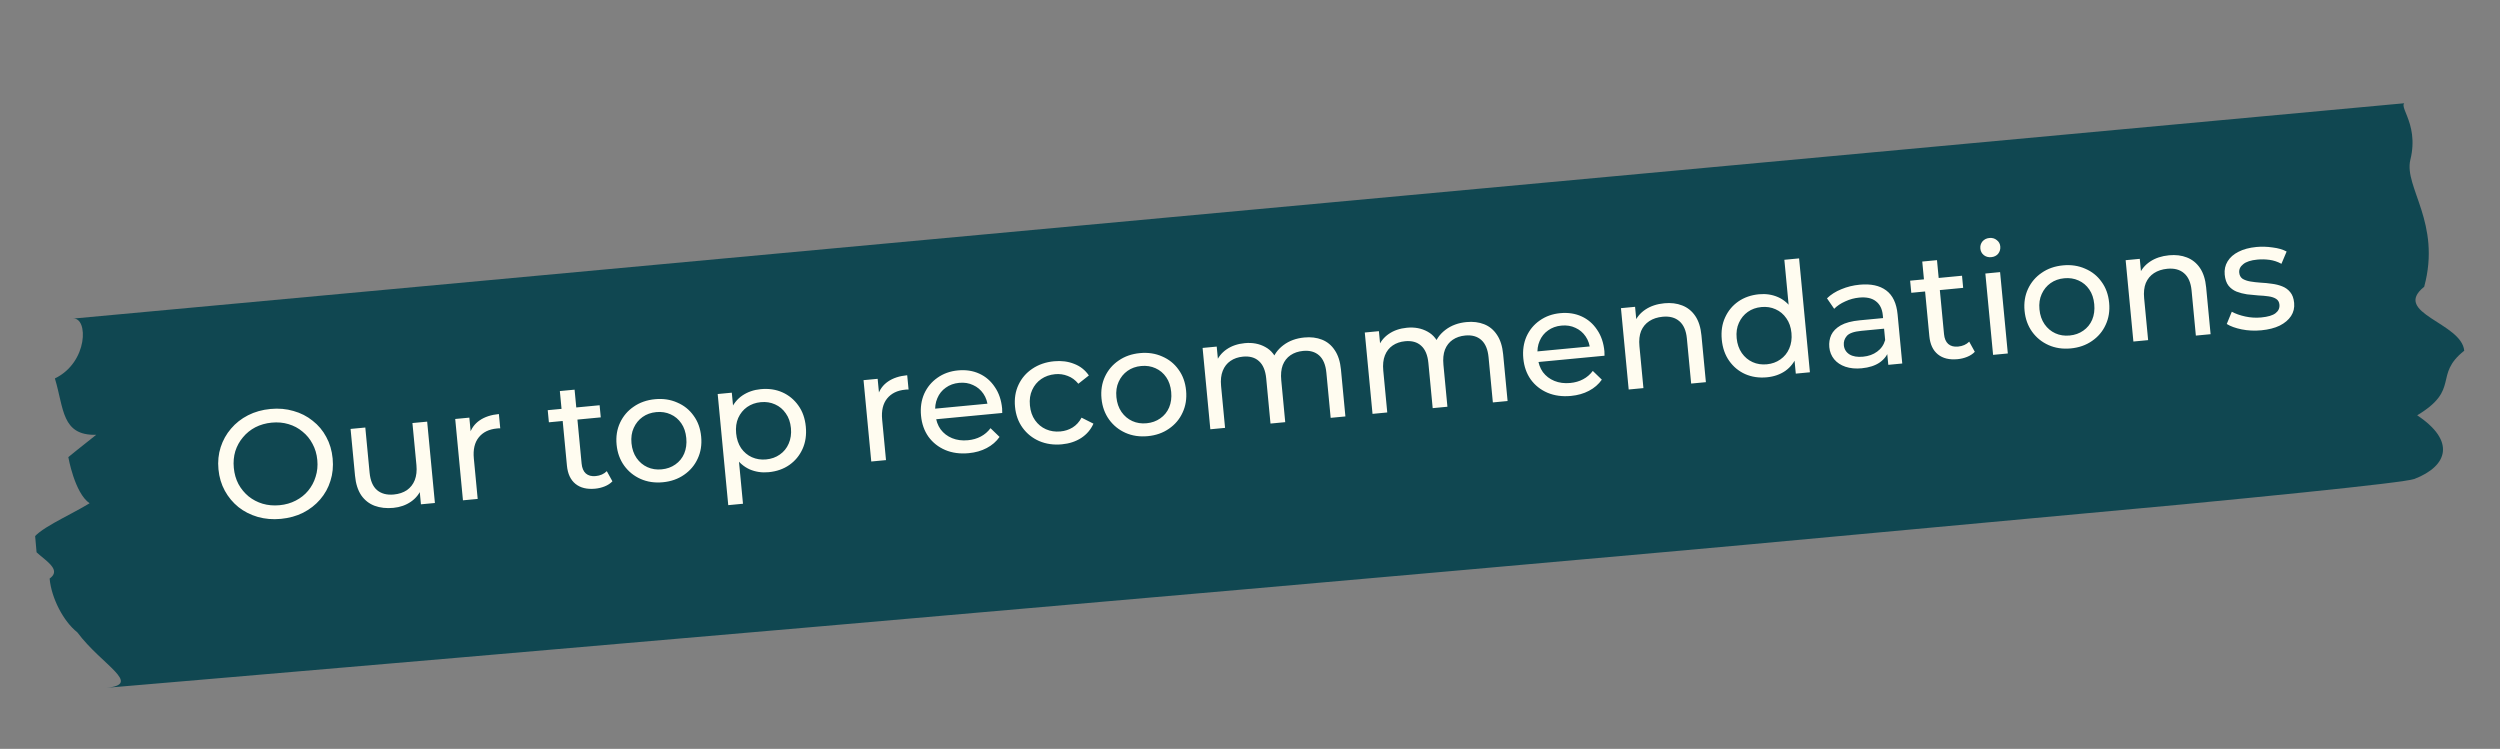 <svg width="227" height="68" viewBox="0 0 227 68" fill="none" xmlns="http://www.w3.org/2000/svg">
<rect x="0" y="0" width="227" height="68" fill="#808080" stroke="none"/>
<g clip-path="url(#clip0_570_24034)">
<path d="M219.227 43.489C222.281 42.311 222.983 40.035 219.48 37.71C223.435 35.335 220.93 34.082 223.752 31.845C223.527 29.301 217.134 28.426 220.116 26.039C221.687 20.256 218.276 16.994 218.856 14.527C219.753 10.933 217.29 9.372 218.667 9.245C206.275 10.395 2.765 29.285 6.621 28.927C8.032 28.796 8.013 32.899 4.984 34.362C5.816 37.103 5.581 39.555 8.733 39.482C7.272 40.63 6.204 41.506 6.204 41.506C6.204 41.506 6.77 44.762 8.136 45.698C6.094 46.934 3.314 48.07 2.853 49.142C2.394 50.231 6.105 51.389 4.506 52.533C4.661 54.291 5.751 56.418 7.019 57.414C9.225 60.382 12.99 62.143 9.651 62.453C8.549 62.555 215.501 44.915 219.227 43.489Z" fill="#104751"/>
</g>
<path d="M25.509 47.113C24.765 47.184 24.061 47.124 23.396 46.934C22.741 46.743 22.159 46.447 21.652 46.045C21.145 45.634 20.732 45.139 20.414 44.56C20.097 43.98 19.904 43.333 19.836 42.618C19.768 41.902 19.835 41.23 20.038 40.601C20.241 39.973 20.553 39.413 20.975 38.923C21.397 38.424 21.911 38.019 22.519 37.708C23.127 37.397 23.808 37.206 24.56 37.134C25.303 37.063 25.998 37.124 26.645 37.316C27.299 37.497 27.881 37.793 28.389 38.204C28.905 38.605 29.317 39.096 29.625 39.676C29.943 40.255 30.136 40.907 30.205 41.632C30.274 42.357 30.207 43.033 30.004 43.662C29.811 44.29 29.499 44.854 29.068 45.354C28.646 45.844 28.131 46.245 27.523 46.556C26.923 46.857 26.252 47.042 25.509 47.113ZM25.391 45.873C25.93 45.821 26.418 45.681 26.855 45.452C27.302 45.222 27.677 44.924 27.98 44.558C28.291 44.181 28.518 43.756 28.66 43.283C28.812 42.81 28.863 42.303 28.811 41.764C28.76 41.225 28.615 40.738 28.377 40.301C28.148 39.863 27.846 39.494 27.47 39.192C27.103 38.88 26.678 38.653 26.196 38.511C25.723 38.369 25.217 38.323 24.678 38.374C24.13 38.426 23.632 38.568 23.185 38.797C22.748 39.027 22.373 39.329 22.062 39.706C21.75 40.073 21.518 40.493 21.366 40.967C21.224 41.44 21.178 41.946 21.23 42.485C21.281 43.024 21.421 43.512 21.65 43.95C21.888 44.387 22.196 44.761 22.572 45.072C22.948 45.373 23.372 45.596 23.845 45.738C24.327 45.88 24.843 45.925 25.391 45.873ZM35.72 46.114C35.088 46.174 34.52 46.111 34.014 45.925C33.518 45.737 33.113 45.42 32.799 44.971C32.492 44.513 32.305 43.922 32.236 43.197L31.832 38.946L33.17 38.819L33.559 42.916C33.628 43.641 33.852 44.168 34.23 44.498C34.618 44.827 35.127 44.961 35.759 44.901C36.224 44.857 36.619 44.725 36.945 44.507C37.27 44.279 37.509 43.975 37.66 43.595C37.811 43.206 37.861 42.751 37.812 42.231L37.449 38.412L38.787 38.285L39.489 45.672L38.221 45.792L38.031 43.799L38.291 44.309C38.096 44.824 37.77 45.24 37.312 45.555C36.855 45.87 36.324 46.057 35.72 46.114ZM42.036 45.429L41.334 38.043L42.616 37.921L42.807 39.928L42.634 39.438C42.789 38.907 43.096 38.484 43.554 38.169C44.011 37.854 44.593 37.663 45.299 37.595L45.422 38.892C45.366 38.888 45.31 38.888 45.254 38.894C45.207 38.898 45.161 38.902 45.114 38.907C44.399 38.975 43.853 39.242 43.475 39.709C43.098 40.177 42.947 40.814 43.024 41.623L43.374 45.302L42.036 45.429ZM54.04 44.373C53.297 44.443 52.701 44.298 52.255 43.938C51.808 43.577 51.549 43.025 51.478 42.282L50.834 35.508L52.172 35.381L52.811 42.099C52.849 42.498 52.976 42.796 53.191 42.991C53.416 43.185 53.714 43.264 54.086 43.229C54.504 43.189 54.841 43.04 55.098 42.781L55.608 43.703C55.42 43.899 55.186 44.053 54.906 44.164C54.635 44.274 54.346 44.343 54.04 44.373ZM49.839 38.345L49.734 37.244L54.445 36.796L54.549 37.897L49.839 38.345ZM60.193 43.788C59.45 43.858 58.774 43.758 58.167 43.488C57.56 43.218 57.063 42.815 56.674 42.28C56.285 41.736 56.056 41.101 55.987 40.377C55.917 39.642 56.023 38.976 56.303 38.378C56.584 37.779 56.997 37.294 57.543 36.924C58.089 36.544 58.733 36.318 59.476 36.248C60.21 36.178 60.881 36.278 61.488 36.549C62.103 36.809 62.6 37.207 62.979 37.743C63.367 38.269 63.596 38.903 63.666 39.647C63.736 40.38 63.631 41.047 63.35 41.645C63.079 42.243 62.666 42.732 62.112 43.113C61.566 43.493 60.927 43.718 60.193 43.788ZM60.081 42.617C60.555 42.572 60.968 42.425 61.319 42.176C61.68 41.926 61.949 41.596 62.125 41.185C62.301 40.765 62.364 40.295 62.315 39.775C62.264 39.245 62.114 38.8 61.864 38.44C61.613 38.07 61.287 37.796 60.886 37.618C60.494 37.44 60.061 37.373 59.587 37.419C59.114 37.464 58.701 37.611 58.35 37.86C57.998 38.109 57.73 38.439 57.544 38.85C57.357 39.252 57.289 39.718 57.339 40.248C57.389 40.768 57.544 41.218 57.805 41.596C58.065 41.965 58.391 42.239 58.783 42.417C59.175 42.595 59.608 42.662 60.081 42.617ZM69.792 42.875C69.179 42.934 68.604 42.848 68.066 42.617C67.537 42.377 67.093 41.993 66.733 41.464C66.383 40.935 66.168 40.252 66.088 39.416C66.009 38.58 66.087 37.87 66.322 37.285C66.566 36.699 66.926 36.243 67.401 35.916C67.885 35.589 68.444 35.395 69.076 35.335C69.8 35.266 70.456 35.363 71.044 35.626C71.631 35.889 72.115 36.289 72.494 36.825C72.872 37.351 73.097 37.991 73.168 38.743C73.24 39.496 73.14 40.171 72.869 40.769C72.597 41.366 72.198 41.85 71.671 42.219C71.143 42.587 70.517 42.806 69.792 42.875ZM66.125 45.868L65.166 35.777L66.448 35.655L66.638 37.648L66.717 39.371L67.019 41.072L67.463 45.74L66.125 45.868ZM69.57 41.715C70.043 41.67 70.456 41.523 70.807 41.274C71.168 41.024 71.436 40.694 71.613 40.283C71.798 39.863 71.866 39.392 71.817 38.872C71.766 38.342 71.611 37.897 71.352 37.538C71.101 37.168 70.775 36.894 70.374 36.717C69.982 36.538 69.549 36.471 69.075 36.517C68.611 36.561 68.198 36.708 67.838 36.958C67.486 37.207 67.218 37.537 67.032 37.948C66.854 38.35 66.791 38.815 66.841 39.345C66.89 39.865 67.041 40.315 67.293 40.694C67.553 41.063 67.879 41.337 68.271 41.515C68.672 41.693 69.105 41.759 69.57 41.715ZM79.111 41.905L78.409 34.518L79.691 34.397L79.882 36.403L79.709 35.914C79.865 35.383 80.171 34.96 80.629 34.645C81.086 34.33 81.668 34.138 82.374 34.071L82.498 35.367C82.441 35.363 82.385 35.364 82.329 35.369C82.282 35.374 82.236 35.378 82.19 35.383C81.474 35.45 80.928 35.718 80.55 36.185C80.173 36.652 80.022 37.29 80.099 38.099L80.449 41.778L79.111 41.905ZM87.961 41.148C87.171 41.223 86.459 41.127 85.824 40.859C85.199 40.59 84.692 40.189 84.303 39.654C83.924 39.118 83.7 38.483 83.63 37.749C83.56 37.015 83.656 36.349 83.918 35.752C84.19 35.155 84.589 34.672 85.117 34.303C85.653 33.923 86.273 33.7 86.98 33.633C87.695 33.565 88.342 33.663 88.92 33.927C89.498 34.191 89.968 34.596 90.33 35.143C90.699 35.68 90.921 36.329 90.993 37.091C90.998 37.147 91 37.212 90.998 37.288C91.005 37.362 91.007 37.432 91.003 37.498L84.718 38.095L84.626 37.134L90.215 36.602L89.703 36.989C89.668 36.514 89.53 36.1 89.29 35.748C89.05 35.396 88.74 35.135 88.358 34.965C87.984 34.785 87.561 34.717 87.087 34.762C86.622 34.806 86.219 34.953 85.877 35.201C85.534 35.44 85.278 35.759 85.11 36.16C84.941 36.551 84.88 36.988 84.926 37.471L84.947 37.694C84.994 38.186 85.147 38.617 85.407 38.986C85.676 39.345 86.025 39.612 86.454 39.787C86.883 39.962 87.362 40.024 87.892 39.973C88.328 39.932 88.716 39.82 89.055 39.638C89.403 39.455 89.698 39.202 89.939 38.879L90.76 39.673C90.463 40.095 90.073 40.432 89.591 40.684C89.118 40.935 88.575 41.09 87.961 41.148ZM96.425 40.344C95.673 40.415 94.984 40.316 94.358 40.048C93.742 39.778 93.24 39.376 92.851 38.841C92.463 38.306 92.234 37.672 92.164 36.938C92.094 36.203 92.2 35.537 92.48 34.939C92.761 34.34 93.179 33.855 93.734 33.483C94.298 33.102 94.956 32.875 95.709 32.803C96.378 32.74 96.985 32.818 97.531 33.038C98.085 33.248 98.531 33.599 98.869 34.092L97.914 34.844C97.638 34.505 97.315 34.268 96.946 34.134C96.585 33.991 96.206 33.938 95.806 33.976C95.323 34.022 94.901 34.169 94.54 34.419C94.18 34.669 93.906 35 93.721 35.411C93.534 35.813 93.465 36.279 93.516 36.809C93.566 37.339 93.721 37.788 93.981 38.157C94.242 38.526 94.572 38.799 94.974 38.977C95.375 39.154 95.817 39.22 96.3 39.174C96.7 39.136 97.063 39.017 97.391 38.817C97.728 38.607 97.999 38.309 98.206 37.924L99.285 38.468C99.045 39.007 98.674 39.441 98.171 39.77C97.676 40.089 97.094 40.28 96.425 40.344ZM104.223 39.602C103.48 39.673 102.804 39.573 102.197 39.303C101.59 39.032 101.093 38.63 100.704 38.094C100.315 37.55 100.086 36.916 100.017 36.191C99.947 35.457 100.053 34.791 100.333 34.192C100.614 33.593 101.027 33.109 101.573 32.738C102.119 32.358 102.763 32.133 103.506 32.062C104.24 31.992 104.911 32.093 105.518 32.363C106.133 32.624 106.63 33.022 107.009 33.557C107.397 34.083 107.626 34.718 107.697 35.461C107.766 36.195 107.661 36.861 107.38 37.46C107.109 38.058 106.696 38.547 106.142 38.928C105.596 39.308 104.957 39.533 104.223 39.602ZM104.112 38.432C104.585 38.387 104.998 38.239 105.349 37.99C105.71 37.741 105.979 37.41 106.155 37C106.331 36.58 106.394 36.11 106.345 35.59C106.294 35.06 106.144 34.615 105.894 34.254C105.643 33.884 105.317 33.611 104.916 33.433C104.524 33.255 104.091 33.188 103.617 33.233C103.144 33.278 102.731 33.425 102.38 33.674C102.028 33.923 101.76 34.253 101.574 34.665C101.387 35.067 101.319 35.533 101.369 36.062C101.419 36.583 101.574 37.032 101.835 37.41C102.095 37.779 102.421 38.053 102.813 38.232C103.205 38.41 103.638 38.477 104.112 38.432ZM118.43 30.644C119.024 30.587 119.56 30.653 120.038 30.842C120.515 31.031 120.902 31.351 121.197 31.801C121.503 32.25 121.69 32.837 121.759 33.562L122.163 37.813L120.825 37.94L120.435 33.842C120.367 33.127 120.149 32.604 119.78 32.273C119.411 31.943 118.924 31.806 118.32 31.863C117.875 31.906 117.493 32.036 117.176 32.254C116.859 32.471 116.625 32.77 116.474 33.15C116.332 33.529 116.286 33.988 116.338 34.527L116.699 38.332L115.361 38.459L114.972 34.362C114.904 33.646 114.685 33.123 114.316 32.793C113.957 32.461 113.47 32.325 112.857 32.383C112.42 32.424 112.044 32.554 111.727 32.772C111.41 32.989 111.176 33.288 111.025 33.668C110.873 34.048 110.823 34.508 110.874 35.046L111.236 38.851L109.898 38.978L109.196 31.592L110.478 31.47L110.665 33.435L110.408 32.953C110.594 32.448 110.916 32.038 111.374 31.722C111.831 31.407 112.381 31.219 113.022 31.158C113.728 31.091 114.353 31.209 114.898 31.514C115.442 31.809 115.826 32.302 116.051 32.993L115.486 32.822C115.656 32.234 116.003 31.742 116.527 31.345C117.052 30.948 117.686 30.714 118.43 30.644ZM133.156 29.244C133.751 29.187 134.287 29.253 134.764 29.442C135.242 29.632 135.628 29.951 135.924 30.401C136.229 30.85 136.416 31.437 136.485 32.162L136.889 36.413L135.551 36.54L135.162 32.442C135.094 31.727 134.875 31.204 134.506 30.873C134.137 30.543 133.651 30.406 133.047 30.464C132.601 30.506 132.22 30.636 131.903 30.854C131.586 31.071 131.352 31.37 131.201 31.75C131.058 32.129 131.013 32.588 131.064 33.127L131.426 36.932L130.088 37.059L129.698 32.962C129.63 32.246 129.412 31.723 129.043 31.393C128.683 31.061 128.197 30.925 127.584 30.983C127.147 31.024 126.77 31.154 126.453 31.372C126.137 31.589 125.902 31.888 125.751 32.268C125.6 32.648 125.55 33.108 125.601 33.647L125.963 37.451L124.625 37.579L123.922 30.192L125.205 30.07L125.391 32.035L125.135 31.553C125.321 31.048 125.643 30.638 126.101 30.322C126.558 30.007 127.107 29.819 127.749 29.758C128.455 29.691 129.08 29.809 129.625 30.114C130.168 30.409 130.553 30.902 130.778 31.593L130.213 31.422C130.382 30.834 130.729 30.342 131.254 29.945C131.779 29.548 132.413 29.314 133.156 29.244ZM142.648 35.95C141.859 36.025 141.146 35.928 140.511 35.661C139.886 35.392 139.379 34.99 138.99 34.455C138.611 33.919 138.387 33.284 138.317 32.55C138.247 31.816 138.344 31.151 138.606 30.554C138.877 29.956 139.276 29.473 139.804 29.104C140.34 28.725 140.961 28.502 141.667 28.435C142.382 28.367 143.029 28.465 143.607 28.729C144.185 28.992 144.655 29.398 145.017 29.945C145.386 30.481 145.608 31.131 145.68 31.893C145.685 31.948 145.687 32.014 145.685 32.089C145.692 32.163 145.694 32.233 145.691 32.299L139.405 32.897L139.313 31.935L144.902 31.404L144.39 31.79C144.355 31.315 144.217 30.902 143.977 30.55C143.738 30.197 143.427 29.936 143.045 29.766C142.672 29.586 142.248 29.519 141.774 29.564C141.309 29.608 140.906 29.754 140.564 30.002C140.221 30.241 139.966 30.561 139.797 30.961C139.628 31.352 139.567 31.789 139.613 32.272L139.634 32.495C139.681 32.988 139.834 33.419 140.094 33.788C140.363 34.147 140.712 34.413 141.141 34.588C141.57 34.763 142.049 34.825 142.579 34.775C143.016 34.733 143.403 34.622 143.742 34.439C144.091 34.256 144.385 34.003 144.626 33.68L145.447 34.474C145.15 34.896 144.76 35.233 144.278 35.485C143.805 35.737 143.262 35.891 142.648 35.95ZM151.12 27.536C151.724 27.479 152.265 27.545 152.742 27.734C153.229 27.922 153.625 28.24 153.93 28.689C154.235 29.139 154.422 29.726 154.491 30.45L154.895 34.701L153.557 34.828L153.168 30.731C153.1 30.015 152.872 29.493 152.485 29.164C152.106 28.835 151.601 28.7 150.97 28.76C150.496 28.805 150.091 28.937 149.756 29.157C149.42 29.376 149.172 29.676 149.011 30.057C148.86 30.437 148.81 30.896 148.861 31.436L149.223 35.24L147.885 35.367L147.183 27.981L148.465 27.859L148.654 29.852L148.395 29.342C148.591 28.836 148.927 28.424 149.403 28.107C149.879 27.79 150.451 27.6 151.12 27.536ZM160.432 34.259C159.716 34.327 159.06 34.23 158.463 33.968C157.876 33.705 157.393 33.306 157.013 32.77C156.634 32.234 156.409 31.59 156.337 30.837C156.266 30.085 156.366 29.414 156.638 28.826C156.91 28.228 157.309 27.745 157.837 27.376C158.373 27.006 159 26.787 159.715 26.719C160.337 26.66 160.913 26.746 161.441 26.977C161.969 27.208 162.409 27.588 162.759 28.117C163.119 28.646 163.338 29.328 163.418 30.164C163.497 31 163.415 31.712 163.17 32.297C162.935 32.882 162.581 33.342 162.106 33.678C161.631 34.005 161.073 34.198 160.432 34.259ZM160.432 33.078C160.896 33.034 161.304 32.887 161.656 32.638C162.016 32.388 162.285 32.058 162.462 31.647C162.647 31.227 162.714 30.756 162.665 30.236C162.615 29.706 162.46 29.262 162.201 28.902C161.95 28.532 161.624 28.258 161.223 28.081C160.831 27.902 160.402 27.835 159.938 27.879C159.464 27.924 159.051 28.071 158.7 28.32C158.349 28.569 158.08 28.9 157.894 29.311C157.707 29.713 157.639 30.179 157.689 30.709C157.739 31.229 157.894 31.678 158.155 32.057C158.415 32.426 158.741 32.7 159.133 32.878C159.525 33.056 159.958 33.123 160.432 33.078ZM163.058 33.925L162.868 31.932L162.789 30.21L162.487 28.509L162.019 23.589L163.357 23.462L164.34 33.803L163.058 33.925ZM171.457 33.127L171.309 31.566L171.211 31.28L170.958 28.618C170.904 28.051 170.695 27.63 170.332 27.355C169.977 27.07 169.469 26.959 168.809 27.022C168.373 27.063 167.952 27.178 167.548 27.367C167.143 27.546 166.809 27.77 166.543 28.039L165.891 27.088C166.242 26.746 166.676 26.47 167.19 26.262C167.713 26.043 168.267 25.906 168.853 25.851C169.865 25.754 170.669 25.926 171.264 26.367C171.859 26.807 172.205 27.534 172.301 28.546L172.725 33.006L171.457 33.127ZM169.04 33.441C168.492 33.493 168 33.446 167.564 33.3C167.137 33.153 166.797 32.928 166.543 32.623C166.289 32.31 166.141 31.945 166.101 31.526C166.064 31.127 166.122 30.756 166.277 30.413C166.441 30.069 166.728 29.779 167.136 29.544C167.555 29.307 168.131 29.154 168.865 29.084L171.206 28.861L171.298 29.823L169.012 30.04C168.343 30.104 167.903 30.258 167.692 30.503C167.481 30.748 167.39 31.029 167.42 31.345C167.455 31.707 167.627 31.986 167.936 32.182C168.244 32.368 168.654 32.437 169.165 32.388C169.667 32.341 170.093 32.188 170.443 31.929C170.803 31.67 171.046 31.319 171.173 30.876L171.525 31.77C171.39 32.224 171.112 32.602 170.69 32.904C170.268 33.198 169.718 33.376 169.04 33.441ZM177.746 32.613C177.002 32.684 176.407 32.539 175.961 32.178C175.514 31.818 175.255 31.266 175.184 30.522L174.541 23.749L175.879 23.622L176.517 30.339C176.555 30.739 176.682 31.036 176.897 31.231C177.122 31.426 177.42 31.505 177.792 31.47C178.21 31.43 178.547 31.281 178.804 31.022L179.313 31.944C179.126 32.14 178.892 32.293 178.612 32.404C178.341 32.514 178.052 32.584 177.746 32.613ZM173.545 26.586L173.44 25.485L178.151 25.037L178.255 26.138L173.545 26.586ZM180.972 32.222L180.27 24.836L181.608 24.708L182.31 32.095L180.972 32.222ZM180.804 23.35C180.544 23.375 180.317 23.312 180.125 23.162C179.942 23.01 179.839 22.814 179.816 22.572C179.792 22.322 179.856 22.105 180.007 21.921C180.168 21.737 180.378 21.633 180.638 21.608C180.898 21.584 181.12 21.647 181.303 21.798C181.495 21.939 181.602 22.131 181.625 22.372C181.649 22.623 181.585 22.845 181.435 23.037C181.284 23.22 181.073 23.325 180.804 23.35ZM188.036 31.635C187.293 31.706 186.618 31.606 186.011 31.335C185.404 31.065 184.906 30.662 184.518 30.127C184.129 29.583 183.9 28.948 183.831 28.224C183.761 27.49 183.866 26.823 184.147 26.225C184.428 25.626 184.841 25.142 185.387 24.771C185.932 24.391 186.576 24.166 187.32 24.095C188.054 24.025 188.724 24.126 189.331 24.396C189.947 24.656 190.444 25.054 190.823 25.59C191.21 26.116 191.439 26.75 191.51 27.494C191.58 28.228 191.474 28.894 191.194 29.493C190.923 30.09 190.51 30.58 189.955 30.96C189.41 31.34 188.77 31.565 188.036 31.635ZM187.925 30.464C188.399 30.419 188.812 30.272 189.163 30.023C189.524 29.773 189.792 29.443 189.969 29.033C190.145 28.613 190.208 28.143 190.158 27.622C190.108 27.093 189.958 26.648 189.708 26.287C189.457 25.917 189.131 25.643 188.73 25.466C188.338 25.287 187.905 25.221 187.431 25.266C186.957 25.311 186.545 25.458 186.193 25.707C185.842 25.956 185.573 26.286 185.387 26.698C185.201 27.1 185.132 27.566 185.183 28.095C185.232 28.616 185.387 29.065 185.648 29.443C185.908 29.812 186.234 30.086 186.626 30.264C187.018 30.443 187.451 30.509 187.925 30.464ZM196.947 23.18C197.551 23.122 198.092 23.188 198.569 23.377C199.056 23.566 199.452 23.884 199.757 24.333C200.062 24.782 200.249 25.369 200.318 26.094L200.722 30.345L199.384 30.472L198.995 26.375C198.927 25.659 198.699 25.137 198.311 24.808C197.933 24.479 197.428 24.344 196.796 24.404C196.322 24.449 195.918 24.581 195.582 24.8C195.247 25.02 194.999 25.32 194.838 25.701C194.687 26.081 194.637 26.54 194.688 27.079L195.05 30.884L193.712 31.011L193.009 23.625L194.292 23.503L194.481 25.496L194.222 24.986C194.417 24.48 194.753 24.068 195.229 23.751C195.705 23.434 196.278 23.244 196.947 23.18ZM205.325 29.992C204.711 30.05 204.118 30.022 203.545 29.908C202.98 29.793 202.529 29.629 202.19 29.418L202.647 28.305C202.983 28.489 203.391 28.633 203.869 28.738C204.348 28.842 204.829 28.872 205.312 28.826C205.935 28.767 206.372 28.636 206.625 28.434C206.887 28.231 207.003 27.971 206.973 27.655C206.951 27.423 206.85 27.25 206.67 27.136C206.491 27.021 206.258 26.945 205.973 26.907C205.698 26.867 205.391 26.84 205.052 26.825C204.712 26.801 204.371 26.768 204.03 26.726C203.687 26.674 203.37 26.591 203.078 26.479C202.785 26.356 202.543 26.178 202.352 25.943C202.16 25.699 202.044 25.363 202.003 24.935C201.961 24.489 202.049 24.087 202.268 23.729C202.487 23.37 202.816 23.081 203.254 22.862C203.701 22.632 204.241 22.487 204.873 22.427C205.356 22.381 205.849 22.395 206.353 22.469C206.866 22.532 207.29 22.656 207.626 22.84L207.155 23.953C206.8 23.762 206.437 23.642 206.066 23.593C205.696 23.544 205.33 23.536 204.967 23.571C204.382 23.626 203.954 23.765 203.685 23.988C203.415 24.201 203.294 24.456 203.322 24.754C203.346 25.005 203.448 25.192 203.628 25.315C203.817 25.429 204.05 25.51 204.326 25.558C204.612 25.606 204.925 25.642 205.265 25.666C205.604 25.681 205.944 25.714 206.287 25.766C206.628 25.808 206.941 25.886 207.223 26C207.515 26.113 207.757 26.287 207.948 26.522C208.148 26.756 208.268 27.082 208.308 27.5C208.351 27.946 208.257 28.344 208.028 28.694C207.799 29.044 207.456 29.334 207 29.565C206.543 29.787 205.984 29.929 205.325 29.992Z" fill="#FFFCF0"/>
<defs>
<clipPath id="clip0_570_24034">
<rect width="221.686" height="34.422" fill="white" transform="matrix(0.996 -0.092 0.088 0.996 1.488 29.403)"/>
</clipPath>
</defs>
</svg>
